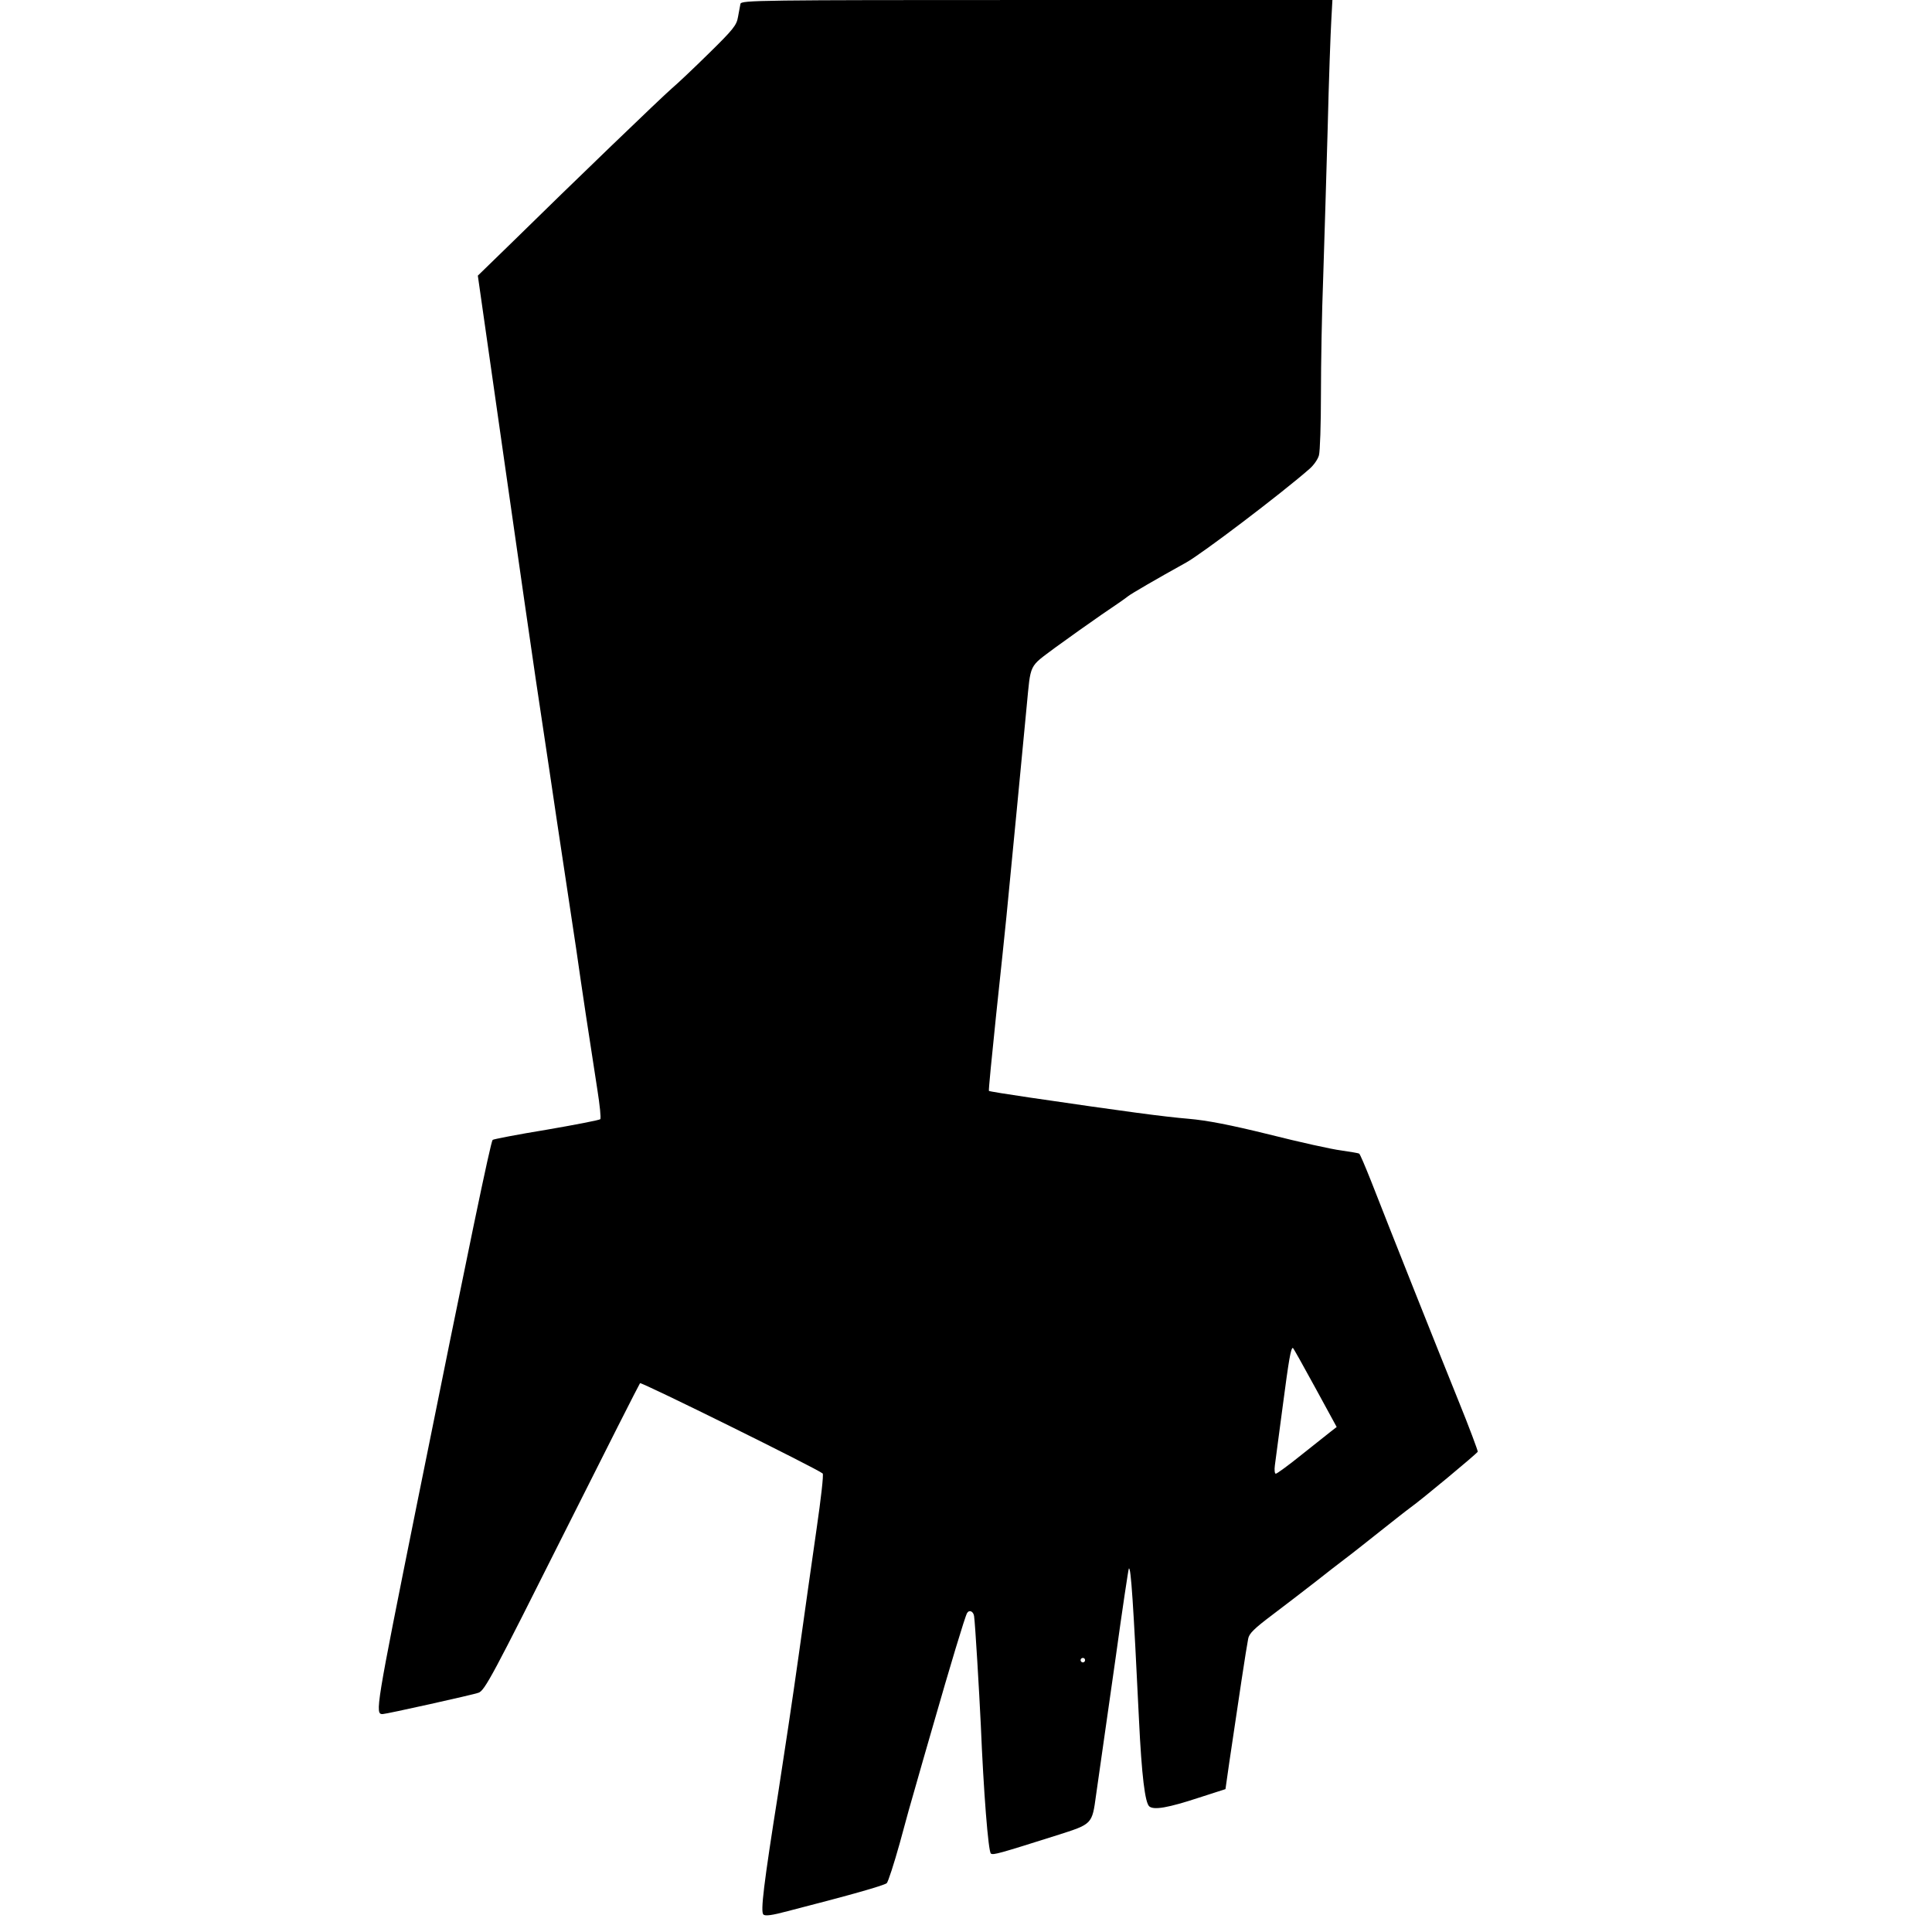 <?xml version="1.0" standalone="no"?>
<!DOCTYPE svg PUBLIC "-//W3C//DTD SVG 20010904//EN"
 "http://www.w3.org/TR/2001/REC-SVG-20010904/DTD/svg10.dtd">
<svg version="1.0" xmlns="http://www.w3.org/2000/svg"
 width="860pt" height="860pt" viewBox="0 0 860 860"
 preserveAspectRatio="xMidYMid meet">

<g transform="translate(0,860) scale(0.1,-0.1)"
fill="#000000" stroke="none">
<path d="M3296 8583 c-2 -10 -7 -37 -11 -59 -6 -36 -21 -55 -128 -160 -67 -66
-142 -137 -167 -158 -44 -38 -433 -412 -718 -692 l-145 -141 117 -819 c64
-450 128 -891 141 -979 13 -88 40 -268 60 -400 19 -132 49 -328 65 -435 16
-107 41 -271 55 -365 25 -176 60 -408 94 -625 11 -69 17 -128 13 -132 -4 -4
-112 -25 -240 -47 -129 -21 -236 -42 -239 -45 -9 -9 -105 -471 -338 -1626
-183 -909 -186 -930 -152 -930 16 0 407 87 427 95 28 10 62 74 390 728 177
353 325 645 329 650 6 6 791 -382 813 -402 5 -4 -8 -115 -27 -246 -19 -132
-55 -386 -80 -565 -25 -179 -66 -451 -90 -605 -66 -415 -80 -534 -67 -547 8
-8 38 -4 109 15 288 74 420 112 440 124 6 5 32 85 58 178 25 94 57 208 71 255
13 47 49 171 79 275 72 251 141 481 150 495 10 16 28 7 31 -14 5 -33 23 -339
30 -486 12 -291 33 -563 45 -571 11 -7 36 0 292 81 160 51 158 48 176 180 19
133 27 189 87 610 30 217 57 397 59 398 9 9 20 -154 45 -673 12 -250 27 -370
46 -386 21 -17 84 -6 221 39 l118 38 17 119 c42 285 75 504 84 550 4 24 27 46
112 110 58 44 143 109 189 145 45 36 104 81 130 101 27 20 95 74 153 120 58
46 120 95 138 108 48 34 297 241 300 249 1 4 -38 109 -88 232 -91 225 -300
750 -387 973 -26 65 -49 120 -53 122 -3 2 -39 8 -80 14 -41 5 -185 37 -320 71
-174 43 -278 63 -360 70 -107 9 -274 31 -710 95 -96 14 -176 27 -178 29 -2 2
13 154 32 337 20 184 40 381 46 439 15 152 78 806 90 935 19 196 8 173 128
263 59 43 152 109 207 147 55 37 107 73 115 80 13 11 130 79 260 151 69 38
421 305 548 416 19 16 38 43 43 61 5 17 9 140 9 272 0 133 4 367 10 520 5 154
14 453 20 665 5 212 13 427 16 478 l5 92 -1315 0 c-1243 0 -1315 -1 -1320 -17z
m2558 -6159 l96 -176 -27 -21 c-15 -12 -74 -59 -131 -104 -57 -46 -108 -83
-113 -83 -5 0 -7 17 -4 38 3 20 18 139 35 264 27 206 36 258 45 258 2 0 46
-79 99 -176z m-1024 -1214 c0 -5 -4 -10 -10 -10 -5 0 -10 5 -10 10 0 6 5 10
10 10 6 0 10 -4 10 -10z"/>
</g>
</svg>
